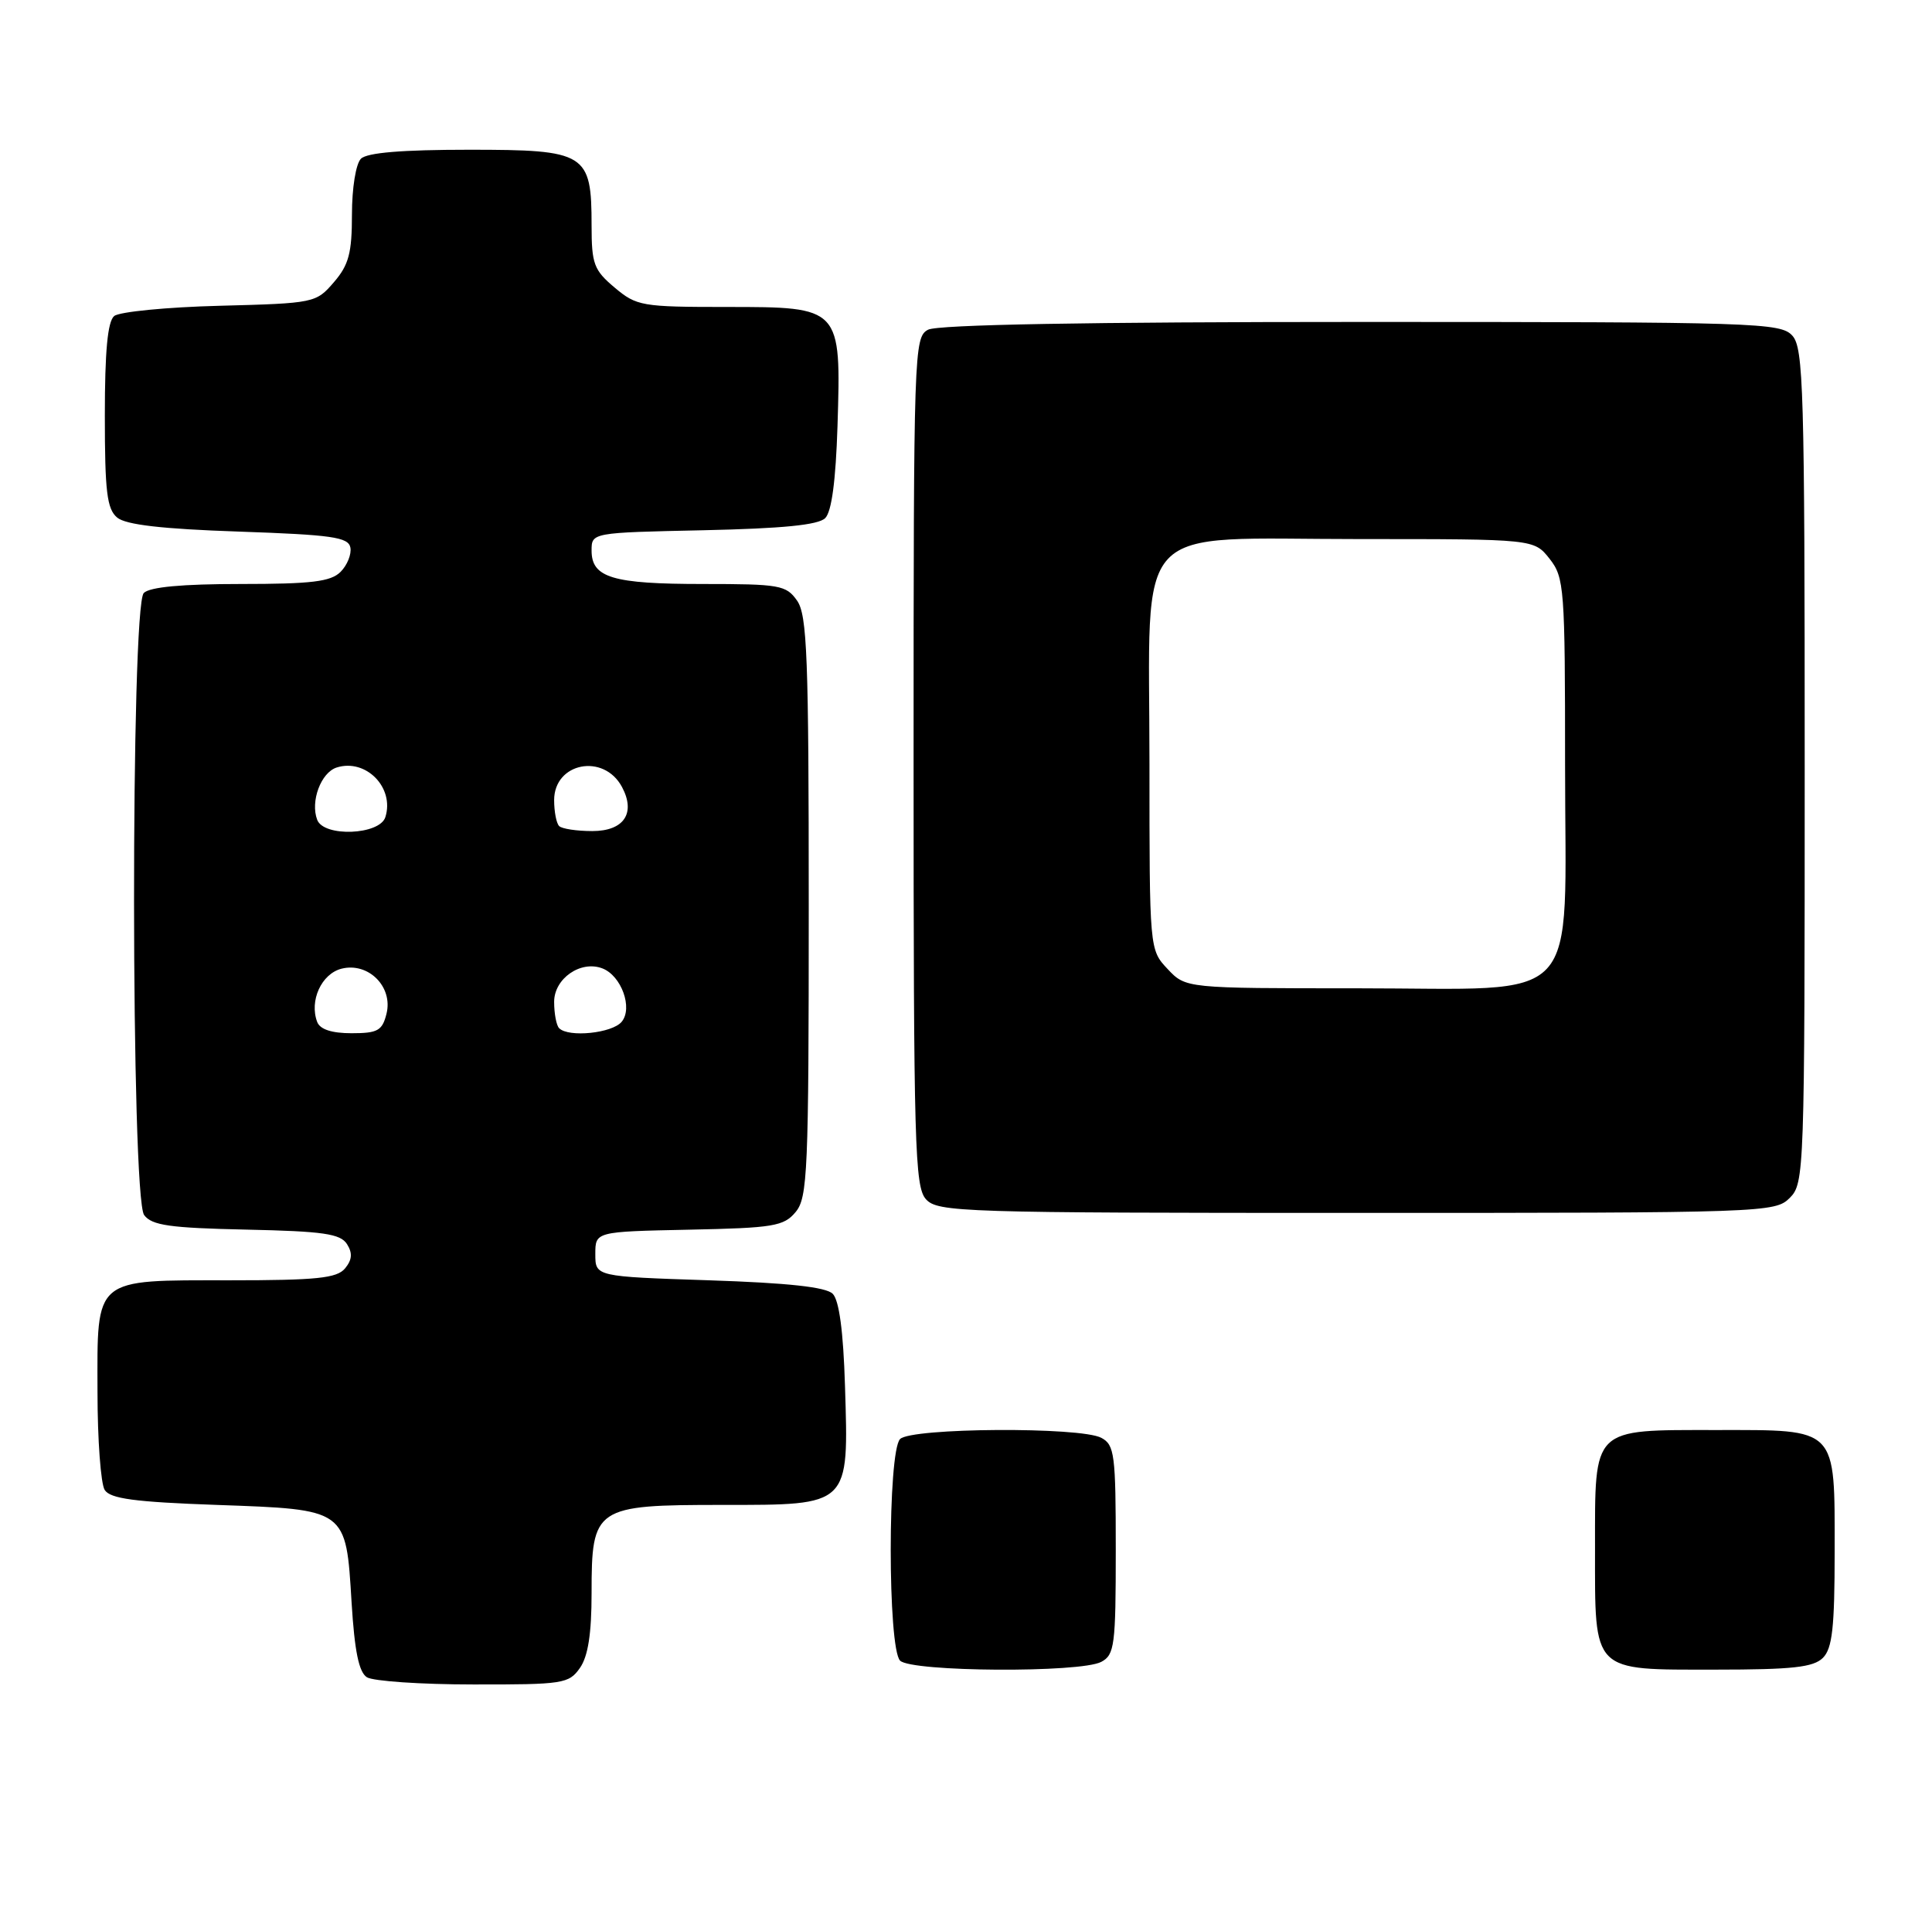 <?xml version="1.0" encoding="UTF-8" standalone="no"?>
<!DOCTYPE svg PUBLIC "-//W3C//DTD SVG 1.1//EN" "http://www.w3.org/Graphics/SVG/1.1/DTD/svg11.dtd" >
<svg xmlns="http://www.w3.org/2000/svg" xmlns:xlink="http://www.w3.org/1999/xlink" version="1.1" viewBox="0 0 258 256">
 <g >
 <path fill="currentColor"
d=" M 77.44 222.78 C 78.53 221.23 79.00 218.20 79.00 212.78 C 79.00 201.29 79.43 201.00 96.48 201.00 C 113.57 201.00 113.34 201.22 112.84 185.09 C 112.62 177.82 112.06 173.66 111.20 172.80 C 110.30 171.90 105.25 171.35 94.70 171.00 C 79.50 170.50 79.50 170.50 79.50 167.50 C 79.50 164.50 79.50 164.50 92.00 164.24 C 103.30 164.01 104.67 163.78 106.25 161.88 C 107.85 159.96 108.00 156.47 108.00 121.11 C 108.00 87.73 107.79 82.14 106.44 80.22 C 104.99 78.15 104.12 78.00 93.88 78.00 C 81.81 78.00 79.00 77.16 79.00 73.54 C 79.00 71.14 79.00 71.14 93.95 70.82 C 104.51 70.59 109.29 70.12 110.20 69.20 C 111.06 68.34 111.61 64.18 111.84 56.91 C 112.33 41.00 112.33 41.00 97.05 41.00 C 85.71 41.00 85.01 40.88 82.08 38.41 C 79.31 36.08 79.00 35.26 79.00 30.13 C 79.00 20.44 78.29 20.00 62.64 20.00 C 53.68 20.00 49.01 20.39 48.20 21.20 C 47.52 21.88 47.00 25.12 47.00 28.64 C 47.00 33.80 46.58 35.38 44.59 37.69 C 42.21 40.46 41.99 40.51 29.34 40.84 C 22.28 41.02 15.94 41.64 15.25 42.21 C 14.37 42.93 14.00 46.92 14.00 55.50 C 14.00 65.66 14.28 67.99 15.65 69.13 C 16.81 70.09 21.61 70.65 31.89 71.00 C 44.32 71.43 46.52 71.74 46.79 73.13 C 46.96 74.02 46.37 75.49 45.48 76.38 C 44.17 77.69 41.61 78.00 32.13 78.00 C 24.34 78.00 20.00 78.40 19.20 79.20 C 17.44 80.96 17.48 159.93 19.25 162.29 C 20.28 163.67 22.69 164.01 32.89 164.23 C 43.18 164.45 45.46 164.78 46.34 166.17 C 47.10 167.37 47.02 168.27 46.07 169.42 C 44.98 170.72 42.30 171.00 30.71 171.00 C 12.39 171.00 12.99 170.49 13.02 185.90 C 13.02 192.28 13.46 198.18 13.98 199.00 C 14.72 200.17 17.96 200.61 28.93 201.00 C 46.38 201.62 46.19 201.49 46.95 214.02 C 47.35 220.52 47.92 223.34 49.00 224.02 C 49.83 224.54 56.21 224.98 63.19 224.98 C 75.19 225.00 75.97 224.88 77.44 222.78 Z  M 147.07 221.96 C 148.84 221.02 149.00 219.75 149.00 207.00 C 149.00 194.25 148.84 192.98 147.07 192.04 C 144.29 190.55 121.71 190.69 120.20 192.20 C 118.53 193.87 118.53 220.13 120.20 221.80 C 121.71 223.31 144.29 223.45 147.07 221.96 Z  M 243.43 221.43 C 244.69 220.17 245.00 217.38 245.00 207.26 C 245.00 190.48 245.50 191.00 229.17 191.00 C 212.49 191.00 213.00 190.51 213.00 206.83 C 213.00 223.54 212.47 223.00 229.08 223.00 C 239.36 223.00 242.16 222.69 243.43 221.43 Z  M 239.00 160.00 C 240.95 158.05 241.00 156.67 241.00 102.33 C 241.00 51.93 240.84 46.48 239.35 44.83 C 237.78 43.10 234.67 43.00 181.78 43.00 C 145.15 43.00 125.20 43.36 123.93 44.04 C 122.06 45.04 122.00 46.74 122.00 101.71 C 122.00 153.00 122.16 158.51 123.65 160.17 C 125.22 161.90 128.32 162.00 181.15 162.00 C 235.67 162.00 237.05 161.95 239.00 160.00 Z  M 42.36 136.50 C 41.28 133.67 42.93 130.06 45.61 129.38 C 49.20 128.48 52.52 131.81 51.61 135.41 C 51.05 137.66 50.43 138.00 46.95 138.00 C 44.30 138.00 42.74 137.49 42.36 136.50 Z  M 74.67 137.33 C 74.30 136.97 74.00 135.38 74.00 133.81 C 74.00 130.69 77.55 128.23 80.44 129.34 C 82.98 130.31 84.54 134.64 83.02 136.47 C 81.76 138.00 75.93 138.60 74.67 137.33 Z  M 42.36 109.50 C 41.42 107.04 42.86 103.18 44.96 102.51 C 48.86 101.27 52.71 105.20 51.46 109.14 C 50.70 111.53 43.25 111.83 42.36 109.50 Z  M 74.67 110.33 C 74.30 109.97 74.00 108.41 74.00 106.87 C 74.00 101.85 80.62 100.56 83.06 105.11 C 84.93 108.61 83.32 111.00 79.10 111.00 C 77.03 111.00 75.03 110.70 74.67 110.33 Z  M 155.92 129.42 C 153.50 126.84 153.50 126.84 153.50 102.00 C 153.50 69.05 150.74 72.00 181.60 72.00 C 204.85 72.00 204.85 72.00 206.93 74.63 C 208.90 77.14 209.00 78.49 209.00 102.18 C 209.00 134.97 211.77 132.00 181.22 132.00 C 158.35 132.00 158.35 132.00 155.92 129.42 Z "/>
</g>
</svg>